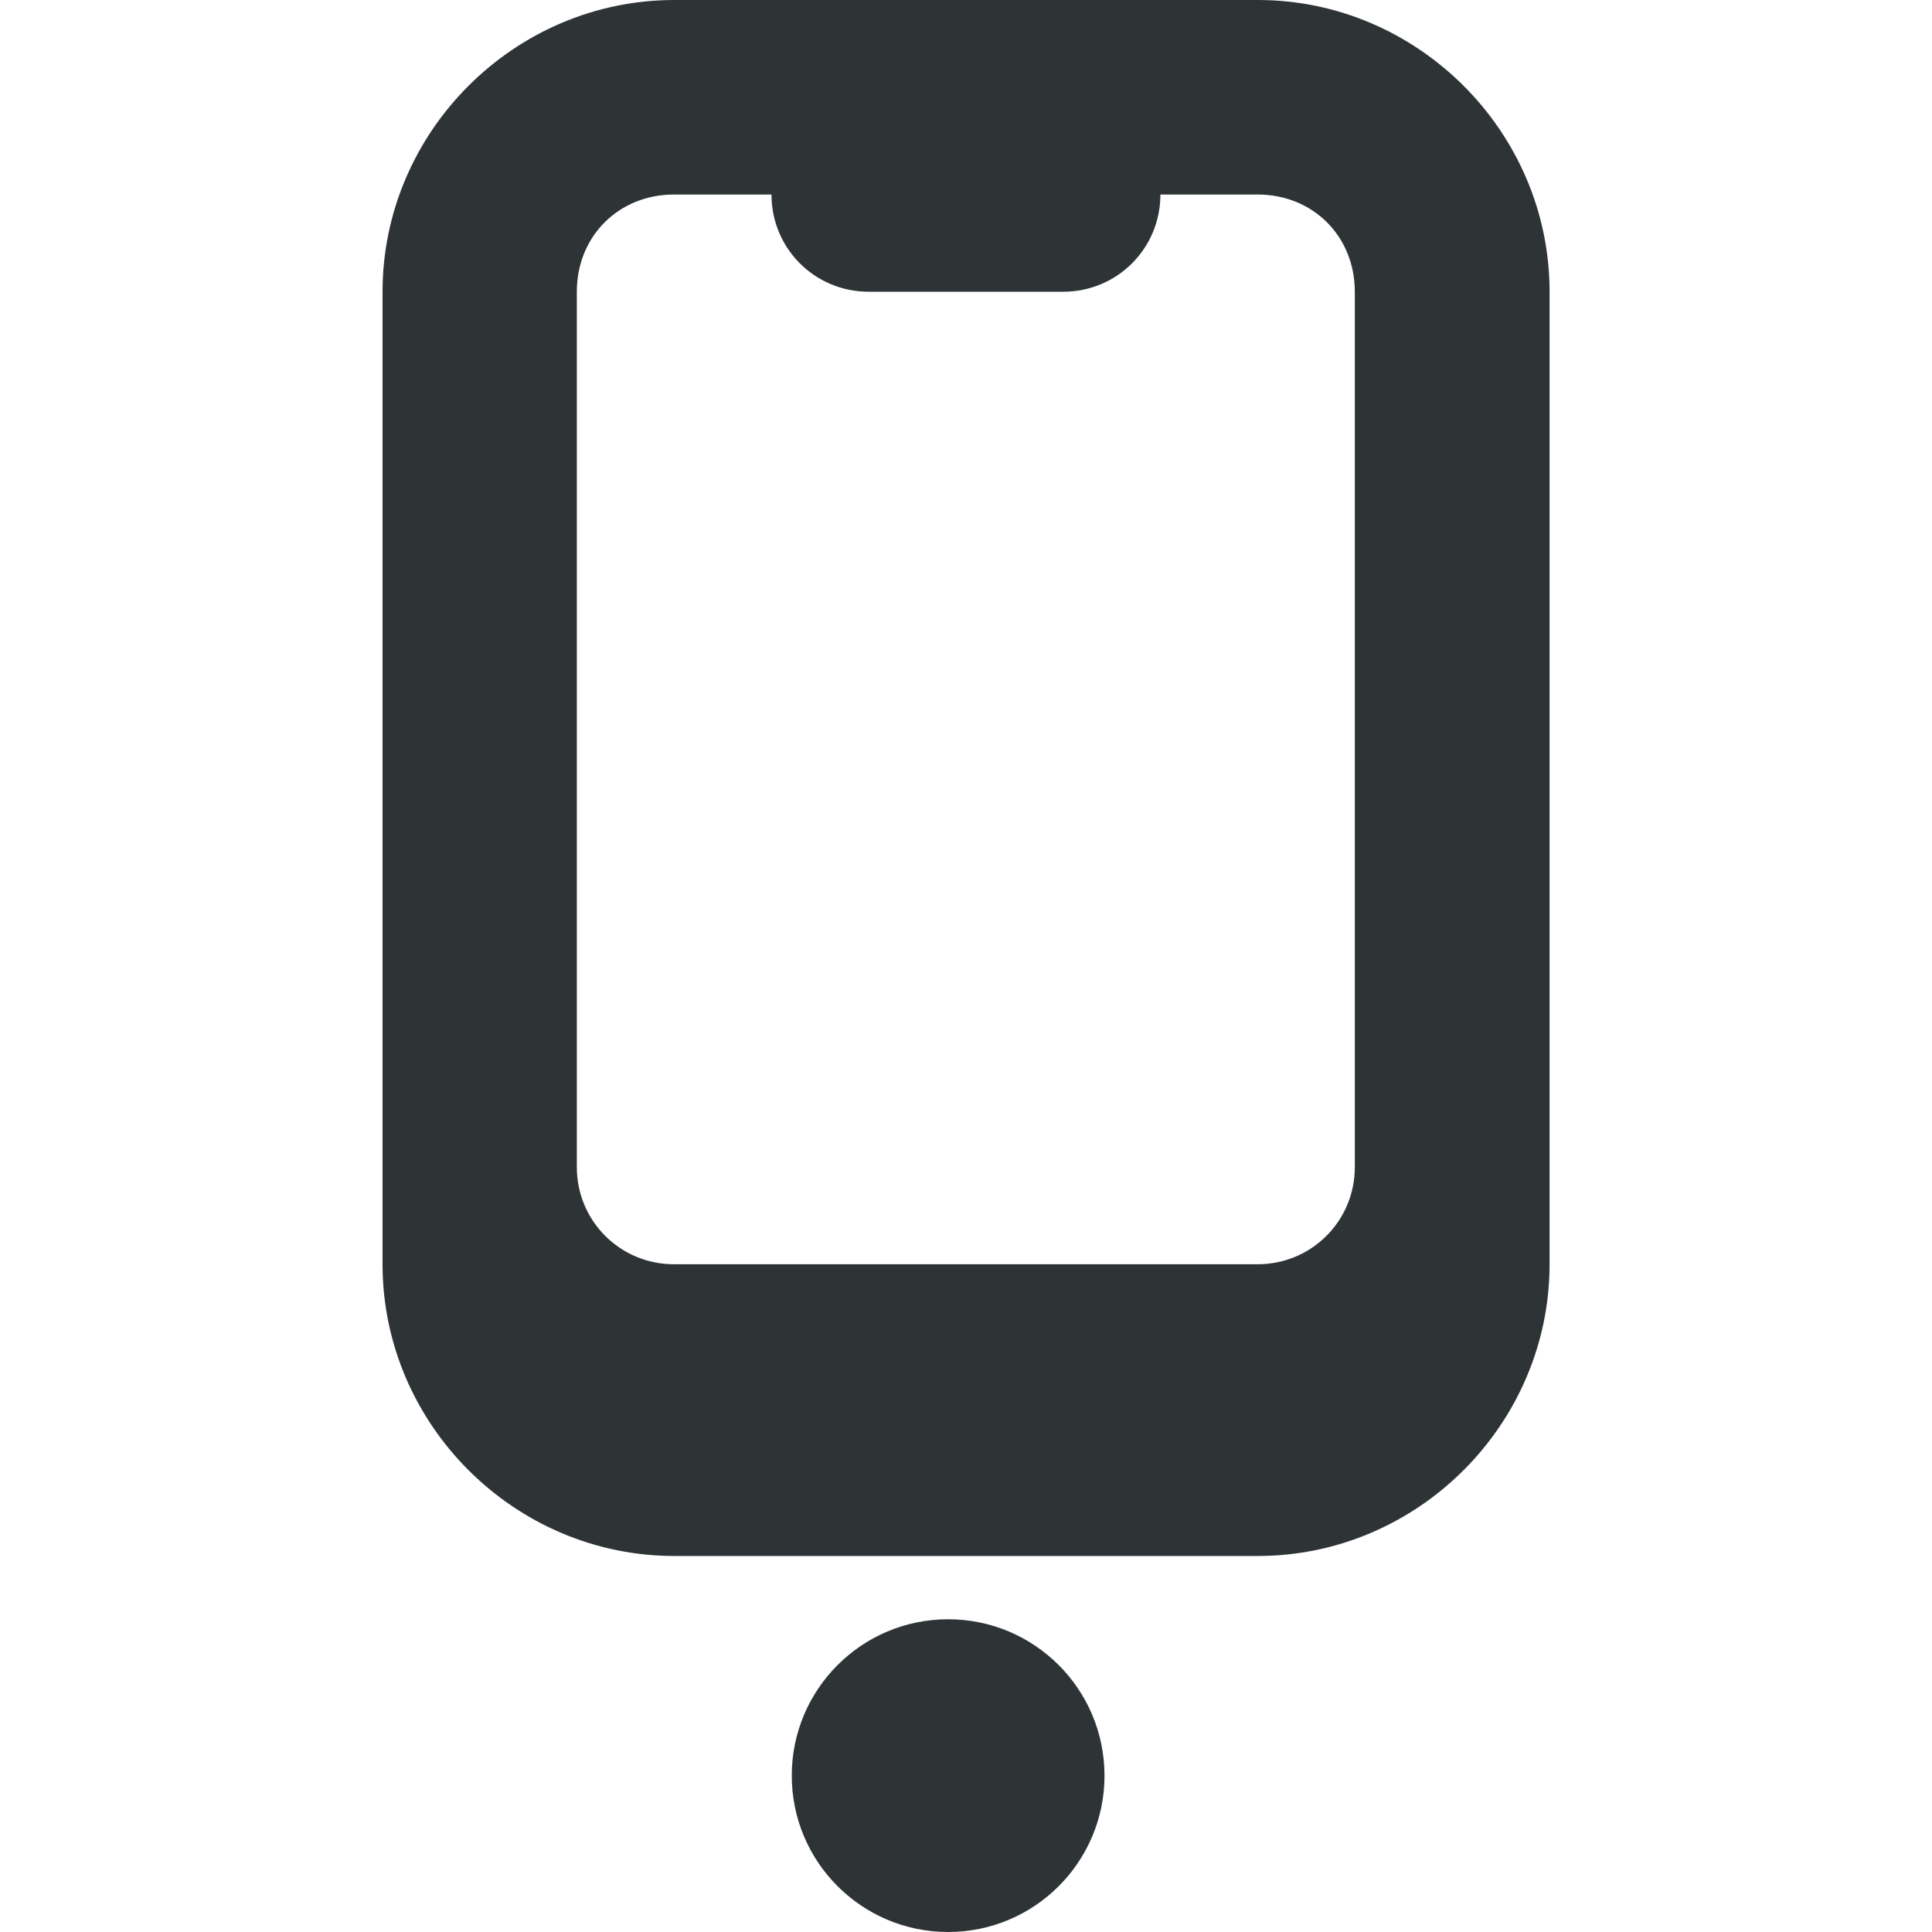<svg height="16" viewBox="0 0 16 16" width="16" xmlns="http://www.w3.org/2000/svg"><g fill="#2e3436"><circle cx="7.852" cy="14.705" r="1.295"/><path d="m5.584 0c-1.325 0-2.416 1.092-2.416 2.416v8.054c0 1.325 1.092 2.416 2.416 2.416h4.833c1.325 0 2.416-1.092 2.416-2.416v-8.054c0-1.325-1.092-2.416-2.416-2.416zm0 1.611h.805c0 .447.359.805.805.805h1.611c.447 0 .805-.359.805-.805h.805c.459 0 .805.346.805.805v7.249c0 .447-.359.805-.805.805h-4.833c-.447 0-.805-.359-.805-.805v-7.249c0-.459.346-.805.805-.805zm0 0" fill="#2e3436" stroke-width=".805"/></g></svg>